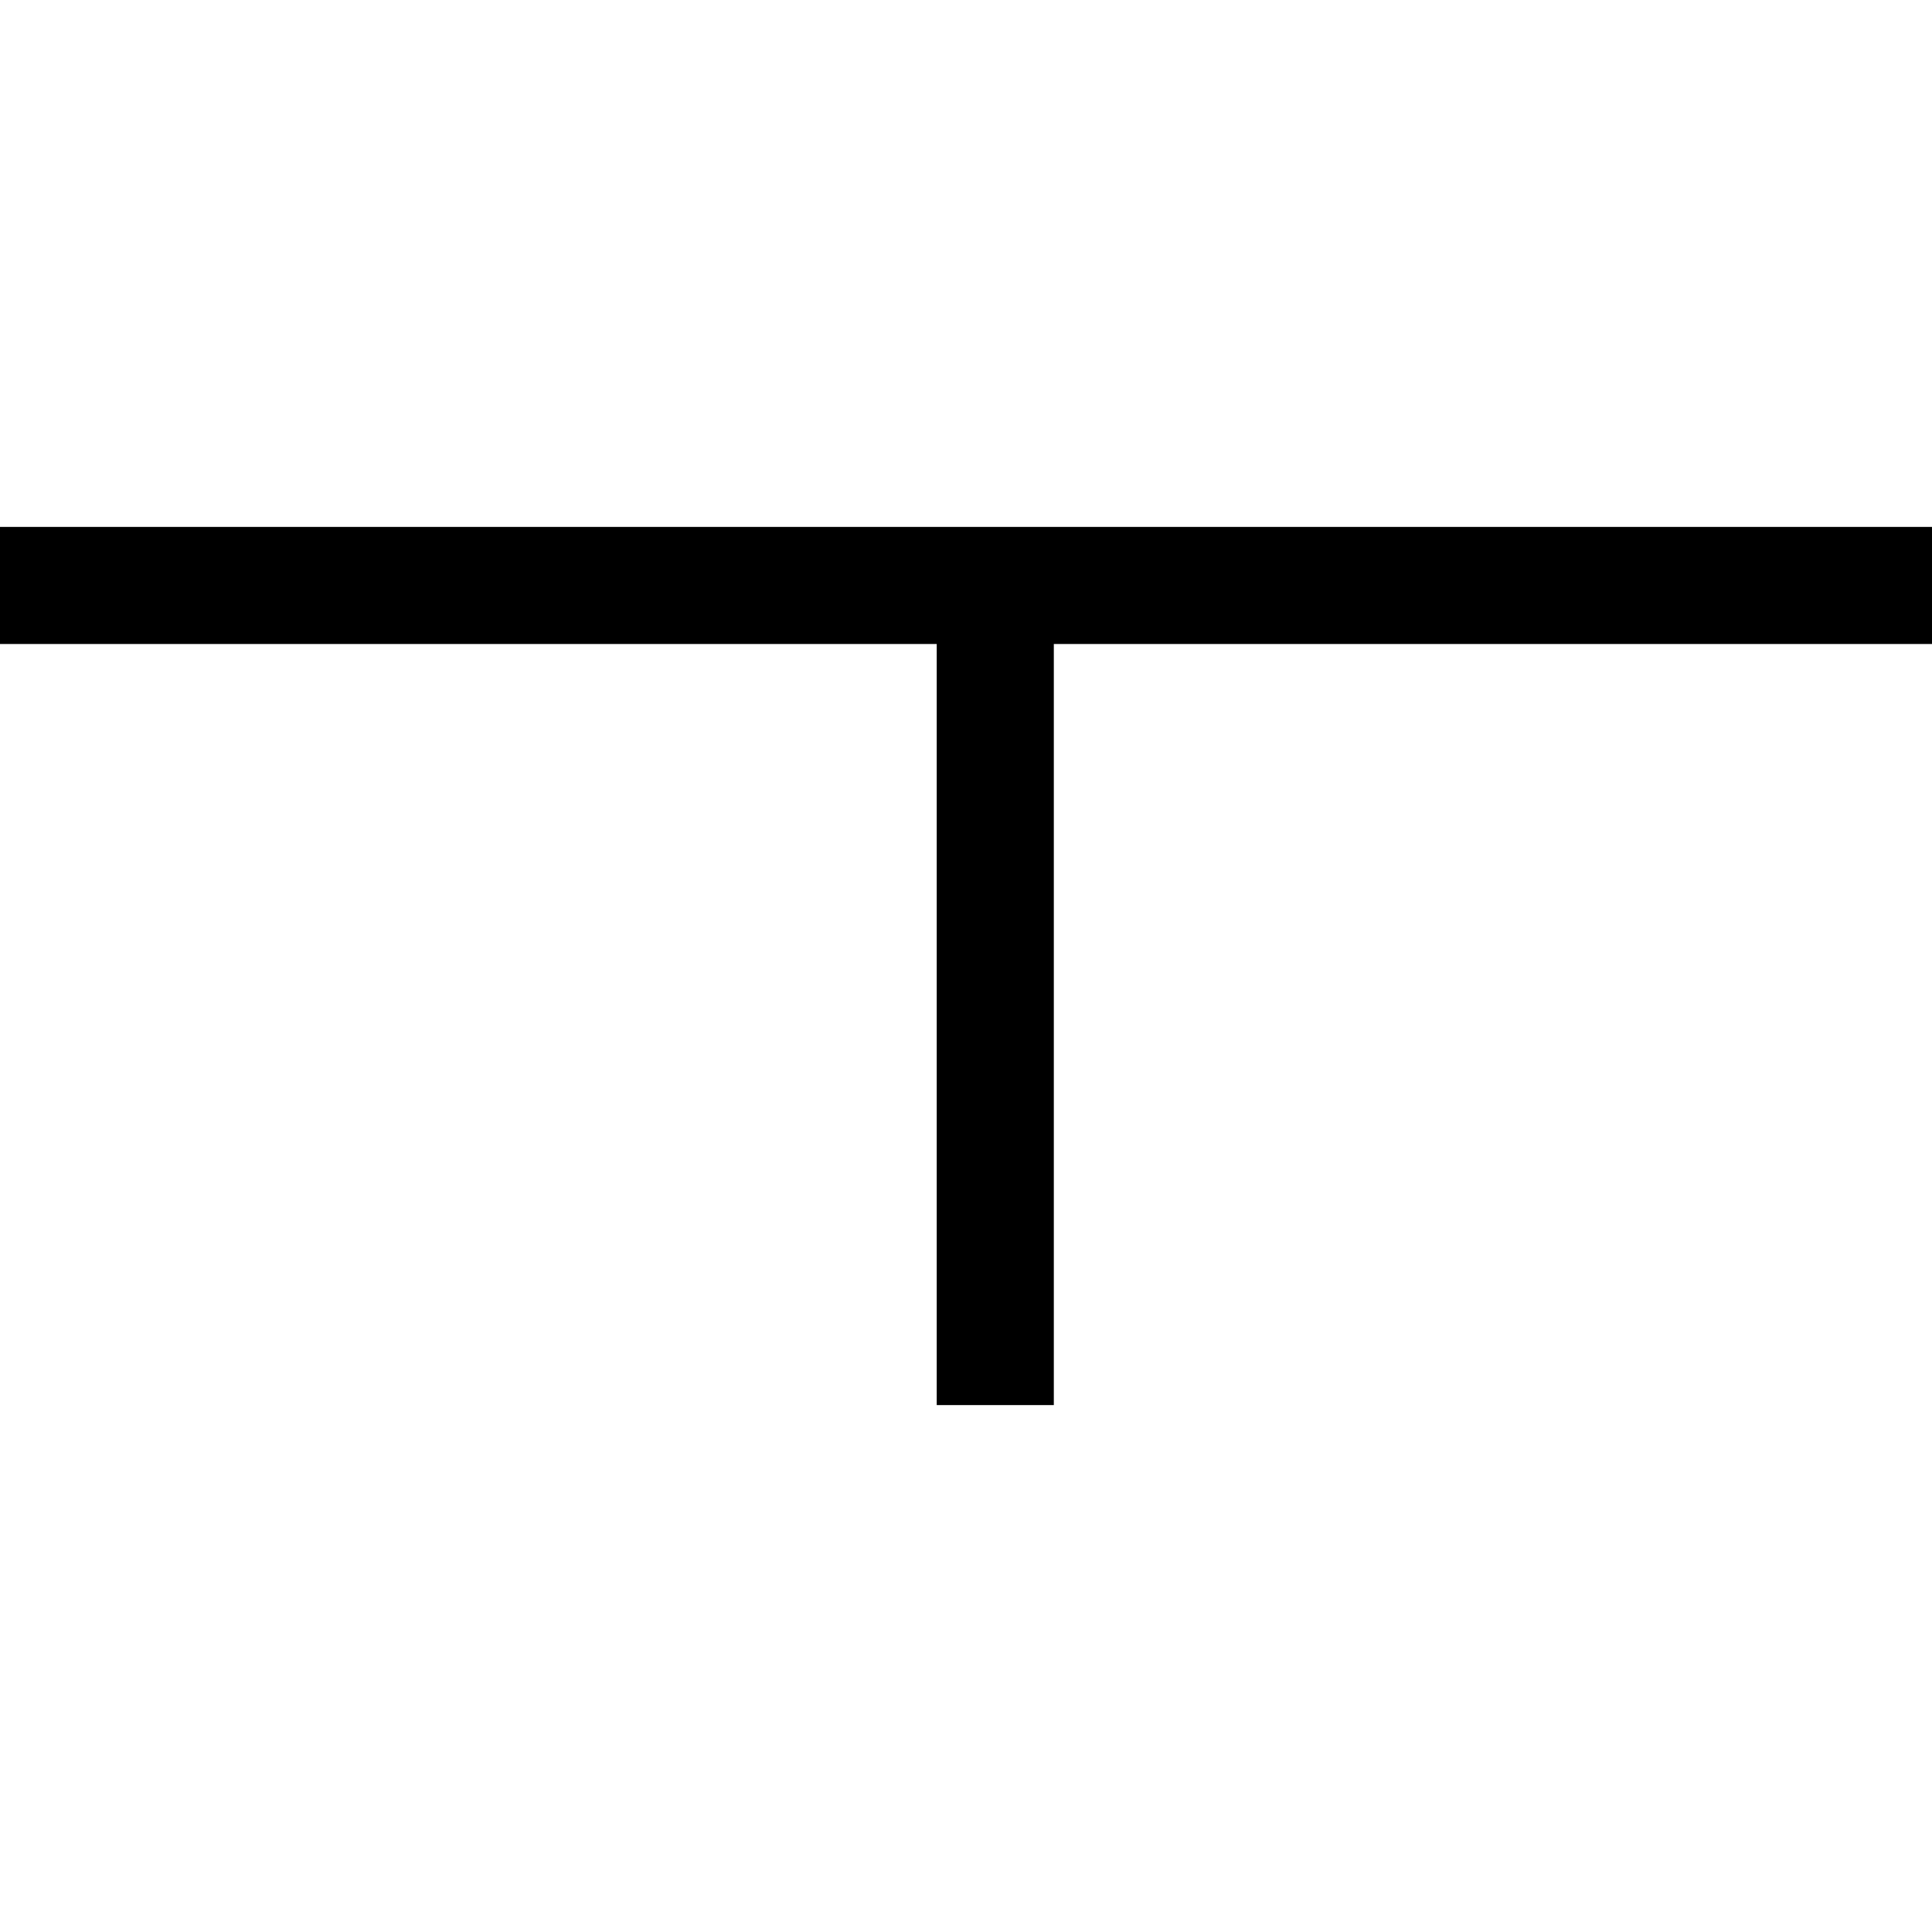 <?xml version="1.0" standalone="no"?>

<!DOCTYPE svg PUBLIC "-//W3C//DTD SVG 1.1//EN"
        "http://www.w3.org/Graphics/SVG/1.1/DTD/svg11.dtd">
<svg  xmlns="http://www.w3.org/2000/svg" viewBox="0 0 33 33" width="48" height="48">
    <line x1="0" y1="10" x2="35" y2="10" stroke="black" stroke-width="2" fill="rgb(121,0,121)">
    </line>
    <line x1="17" y1="10" x2="17" y2="24" stroke="black" stroke-width="2" fill="rgb(121,0,121)">
    </line>
</svg>